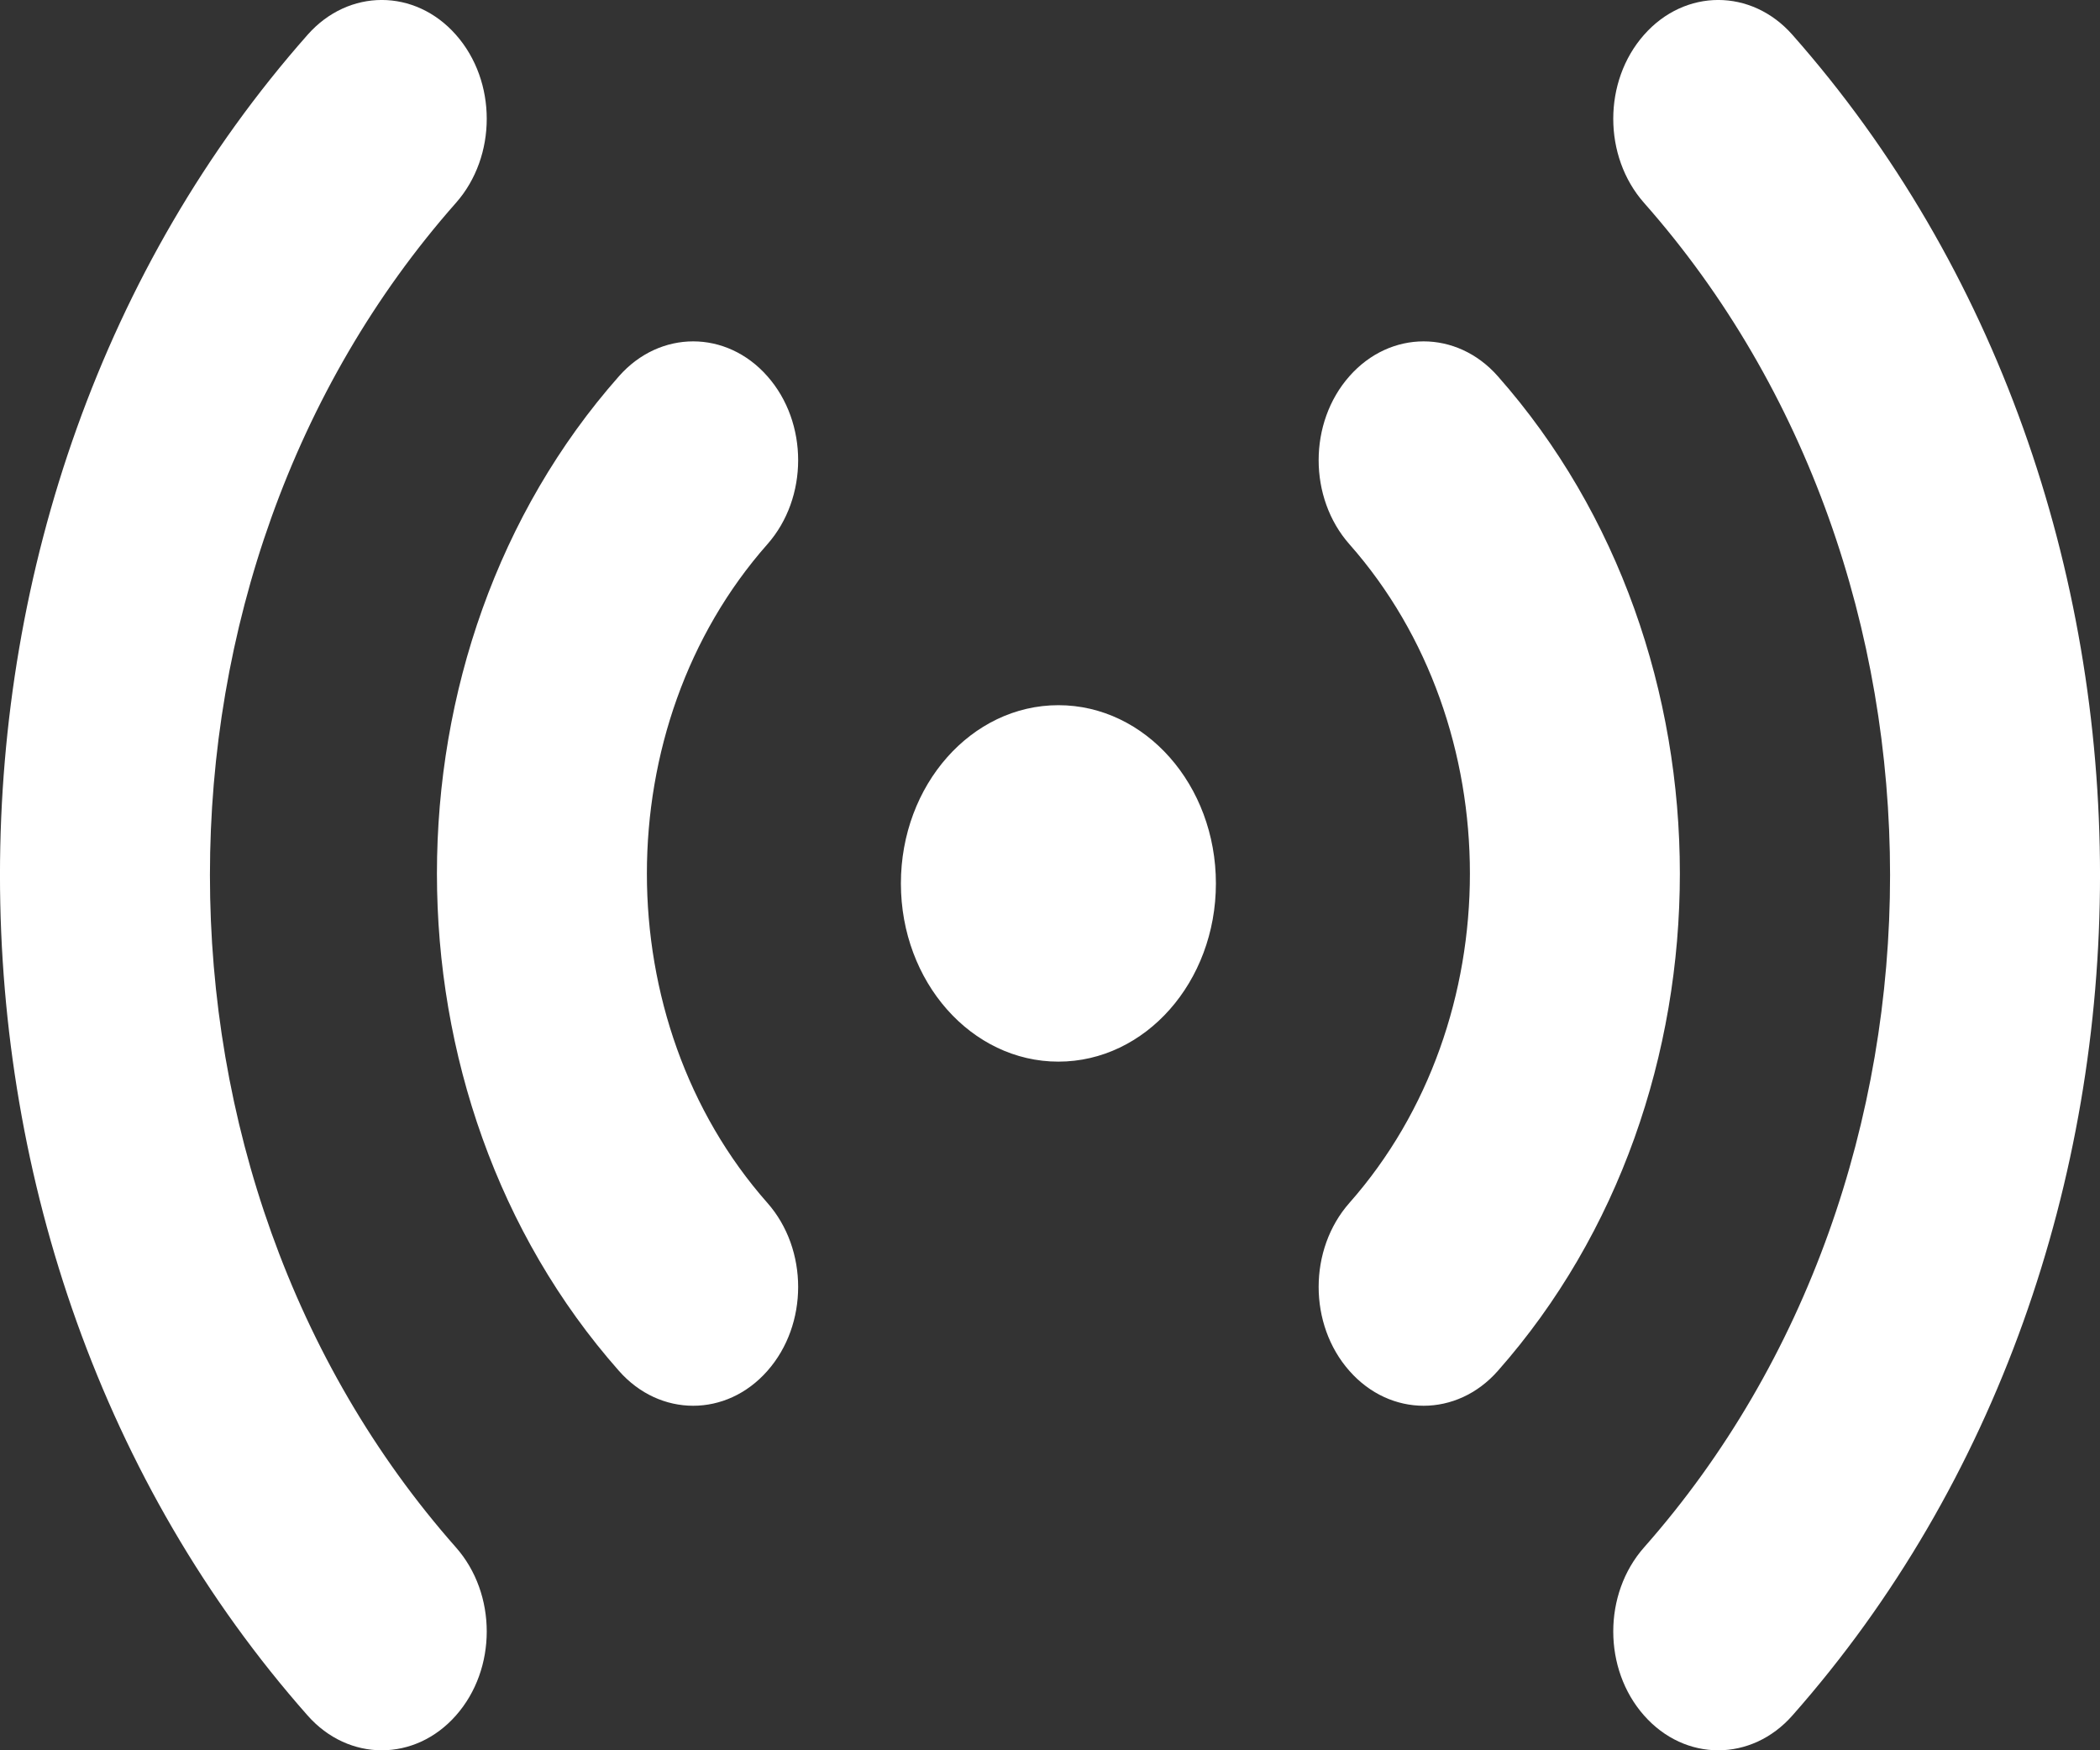 <svg width="24" height="20" viewBox="0 0 24 20" fill="none" xmlns="http://www.w3.org/2000/svg">
<rect x="0" y="0" width="24" height="20" fill="#333333" stroke="none"/>
<path d="M5.211 0.398C5.68 0.928 5.68 1.787 5.211 2.318C1.462 6.56 1.462 13.44 5.211 17.682C5.68 18.213 5.68 19.072 5.211 19.602C4.743 20.133 3.983 20.133 3.515 19.602C-1.172 14.299 -1.172 5.701 3.515 0.398C3.983 -0.133 4.743 -0.133 5.211 0.398ZM20.485 0.398C25.172 5.701 25.172 14.299 20.485 19.602C20.017 20.133 19.257 20.133 18.789 19.602C18.32 19.072 18.32 18.213 18.789 17.682C22.538 13.44 22.538 6.56 18.789 2.318C18.32 1.787 18.32 0.928 18.789 0.398C19.257 -0.133 20.017 -0.133 20.485 0.398ZM8.77 4.299C9.239 4.829 9.239 5.688 8.77 6.219C6.934 8.297 6.934 11.667 8.77 13.745C9.239 14.276 9.239 15.135 8.77 15.665C8.302 16.196 7.542 16.196 7.074 15.665C4.3 12.527 4.3 7.437 7.074 4.299C7.542 3.768 8.302 3.768 8.77 4.299ZM17.118 4.299C19.892 7.437 19.892 12.527 17.118 15.665C16.65 16.196 15.89 16.196 15.422 15.665C14.953 15.135 14.953 14.276 15.422 13.745C17.258 11.667 17.258 8.297 15.422 6.219C14.953 5.688 14.953 4.829 15.422 4.299C15.89 3.768 16.65 3.768 17.118 4.299ZM12.096 8.058C13.09 8.058 13.896 8.97 13.896 10.095C13.896 11.22 13.09 12.131 12.096 12.131C11.102 12.131 10.296 11.22 10.296 10.095C10.296 8.97 11.102 8.058 12.096 8.058Z" fill="white"/>
</svg>
